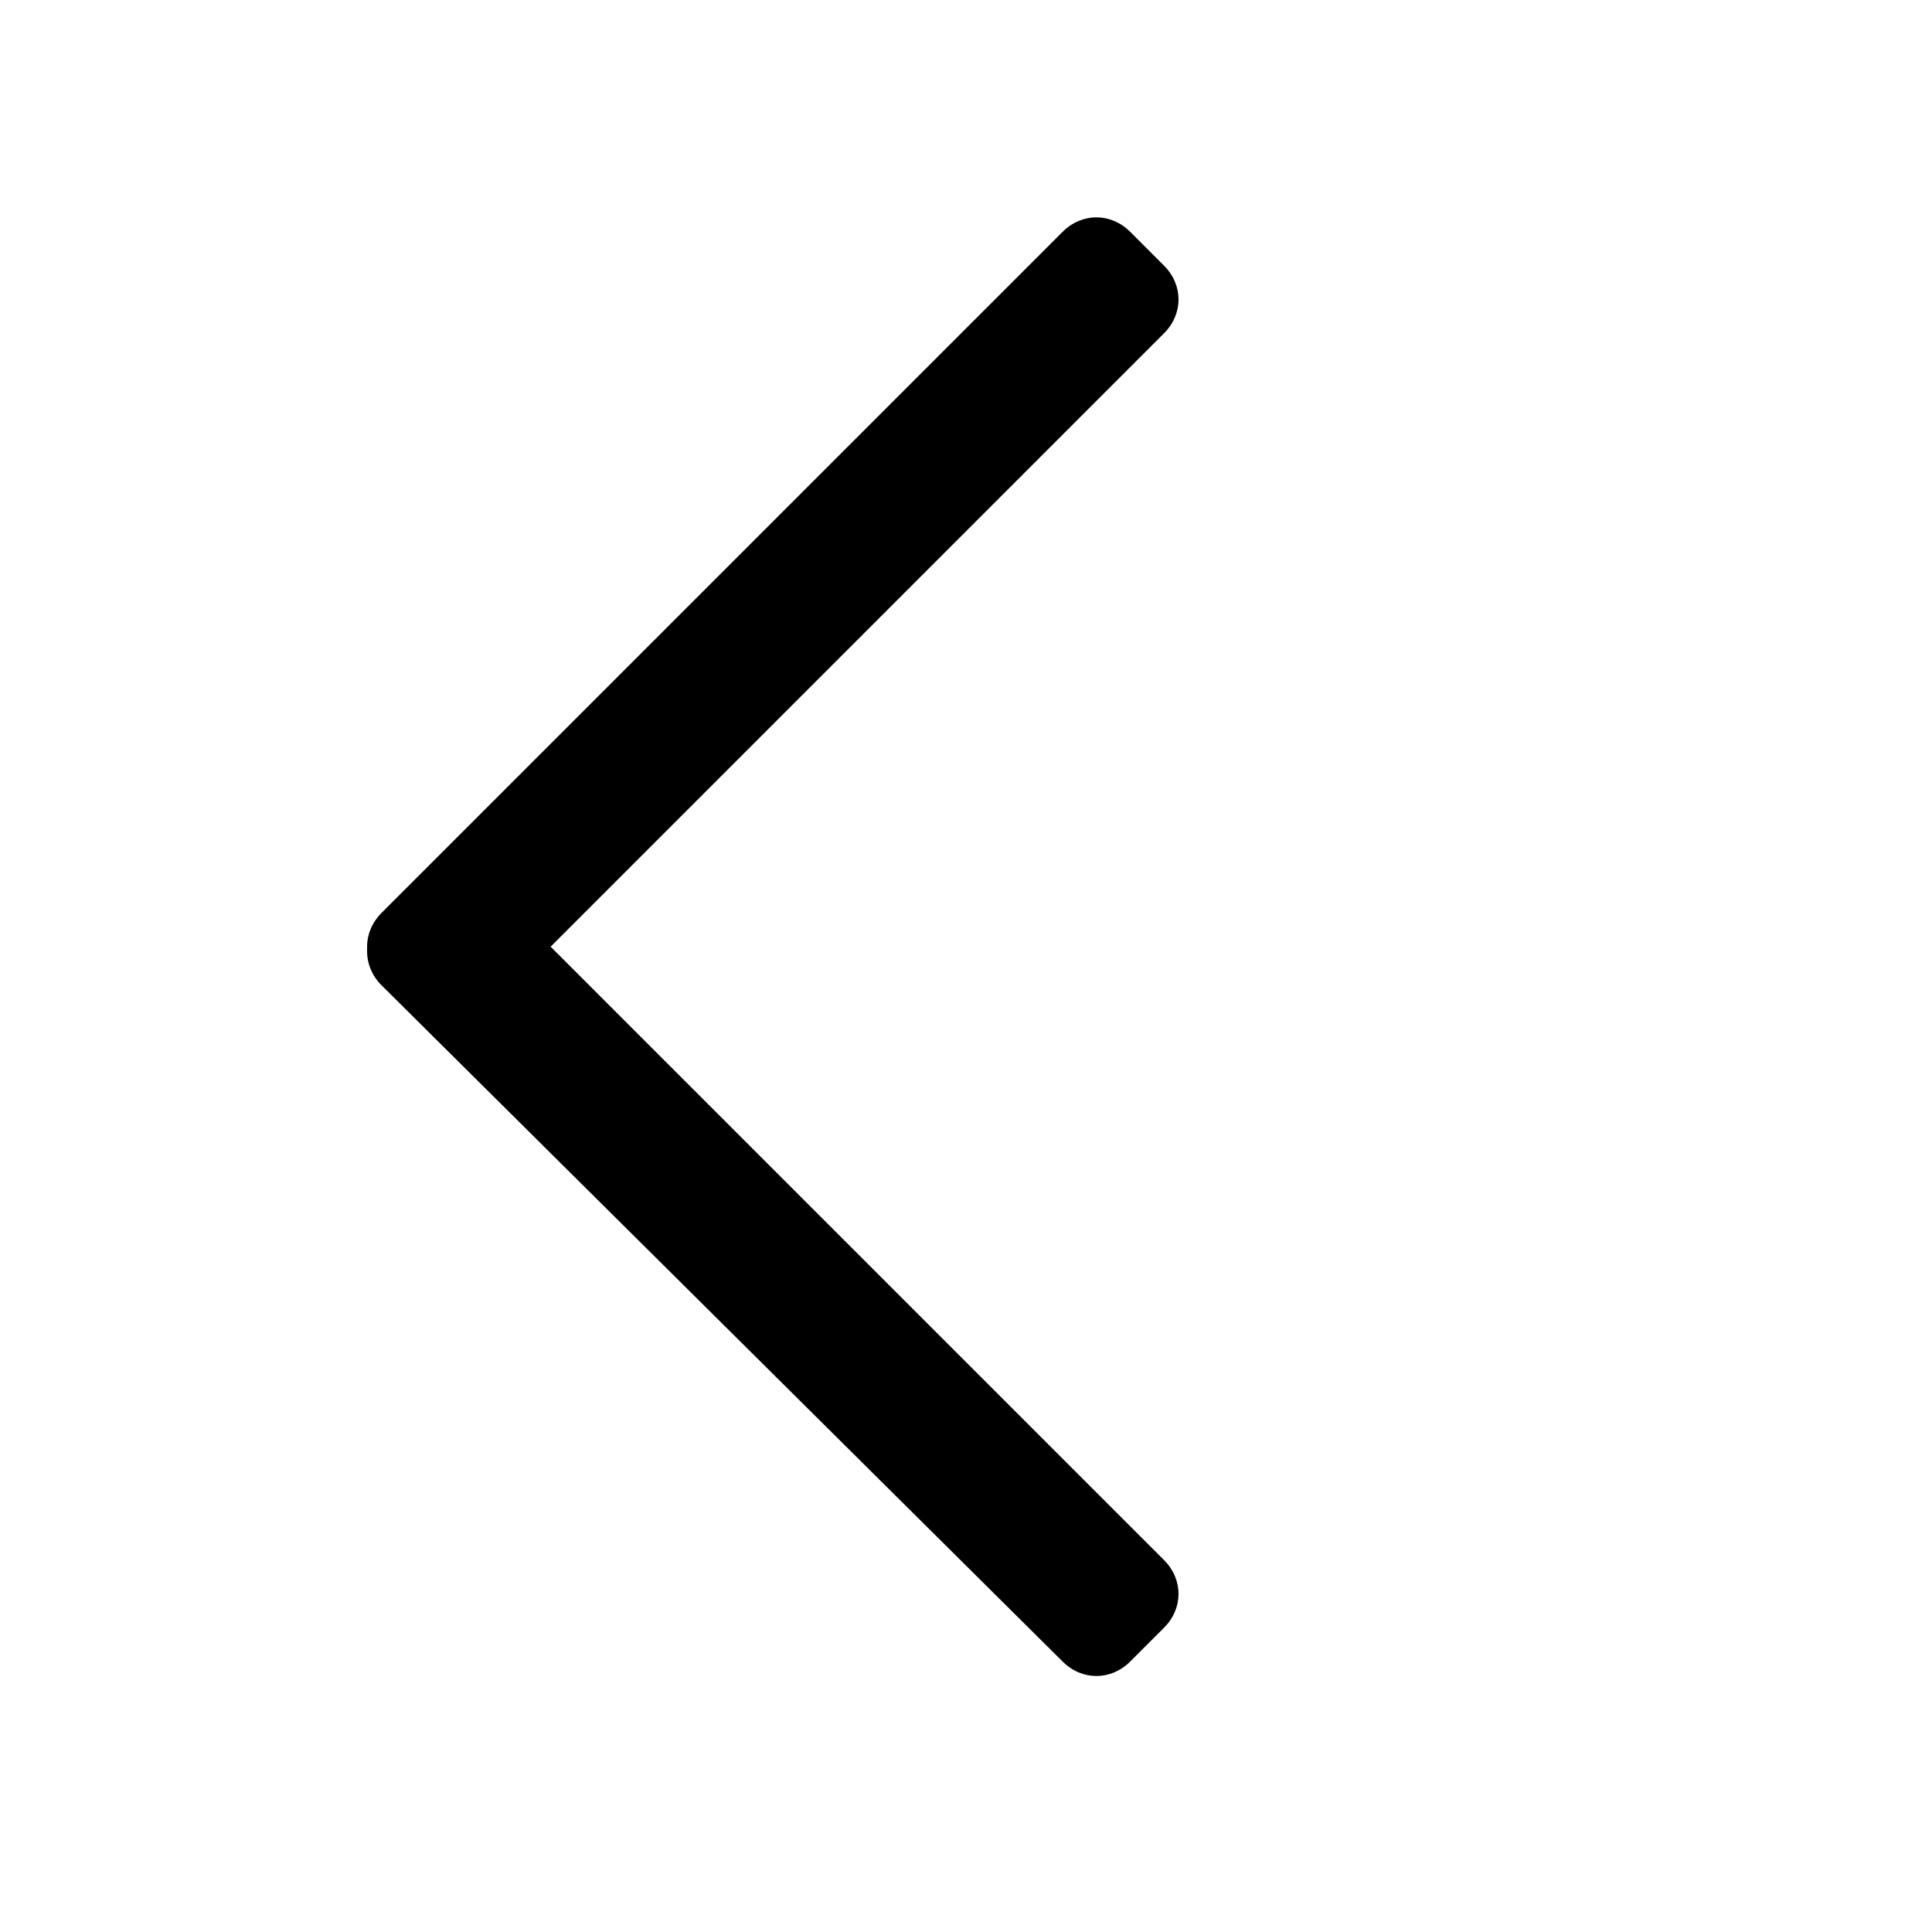<?xml version="1.0" encoding="utf-8"?>
<!-- Generator: Adobe Illustrator 23.1.0, SVG Export Plug-In . SVG Version: 6.00 Build 0)  -->
<svg version="1.1" id="Layer_1" xmlns="http://www.w3.org/2000/svg" xmlns:xlink="http://www.w3.org/1999/xlink" x="0px" y="0px"
	 viewBox="0 0 40 40" style="enable-background:new 0 0 40 40;" xml:space="preserve">
<g>
	<path d="M10,21L24.1,6.9c0.4-0.4,0.4-1,0-1.4l-0.7-0.7c-0.4-0.4-1-0.4-1.4,0L7.9,18.9c-0.4,0.4-0.4,1,0,1.4L8.6,21
		C9,21.4,9.6,21.4,10,21z"/>
	<path d="M10,18.2l14.1,14.1c0.4,0.4,0.4,1,0,1.4l-0.7,0.7c-0.4,0.4-1,0.4-1.4,0L7.9,20.4c-0.4-0.4-0.4-1,0-1.4l0.7-0.7
		C9,17.8,9.6,17.8,10,18.2z"/>
</g>
</svg>
